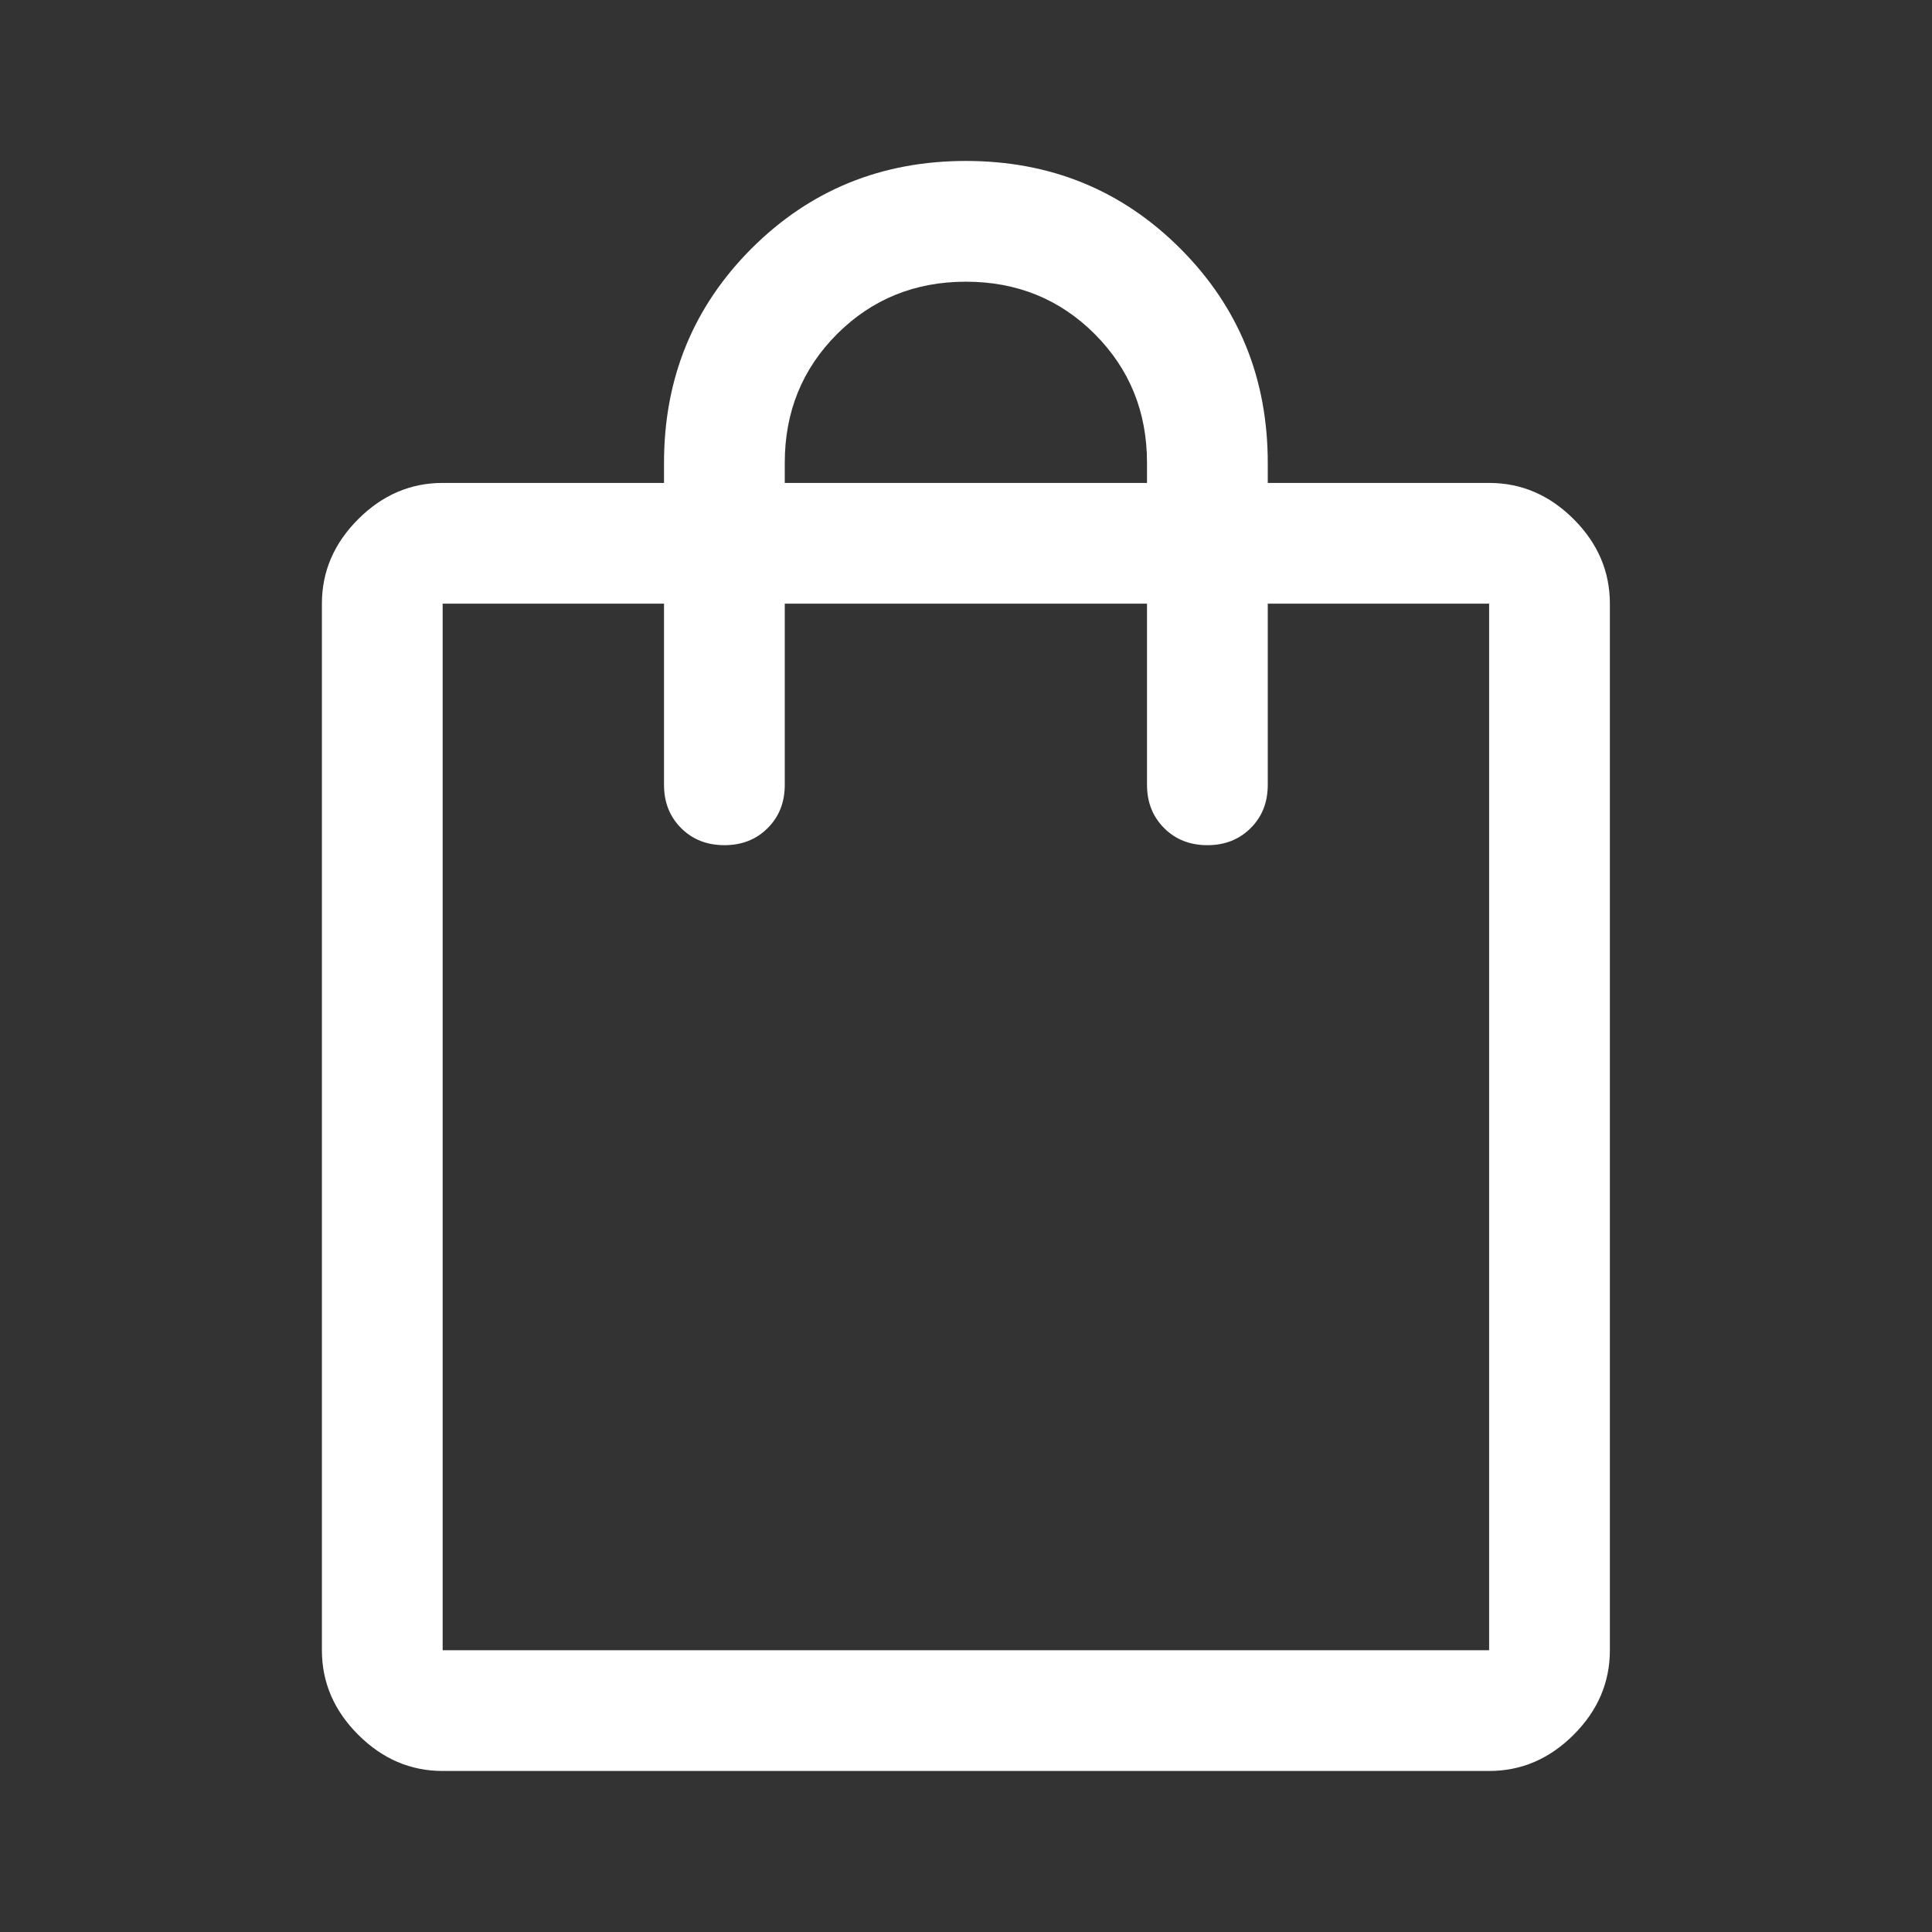 <svg width="26" height="26" viewBox="0 0 26 26" fill="none" xmlns="http://www.w3.org/2000/svg">
<rect x="0" y="0" width="26" height="26" fill="#333333" stroke="none"/>
<path d="M5.957 23.833C5.524 23.833 5.145 23.67 4.82 23.345C4.495 23.02 4.332 22.641 4.332 22.208V8.124C4.332 7.691 4.495 7.312 4.82 6.987C5.145 6.662 5.524 6.499 5.957 6.499H8.936V6.229C8.936 5.091 9.329 4.13 10.114 3.344C10.9 2.559 11.861 2.166 12.999 2.166C14.136 2.166 15.098 2.559 15.883 3.344C16.669 4.13 17.061 5.091 17.061 6.229V6.499H20.04C20.474 6.499 20.853 6.662 21.178 6.987C21.503 7.312 21.665 7.691 21.665 8.124V22.208C21.665 22.641 21.503 23.02 21.178 23.345C20.853 23.67 20.474 23.833 20.04 23.833H5.957ZM10.561 6.229V6.499H15.436V6.229C15.436 5.542 15.201 4.965 14.732 4.495C14.263 4.026 13.685 3.791 12.999 3.791C12.313 3.791 11.735 4.026 11.265 4.495C10.796 4.965 10.561 5.542 10.561 6.229ZM5.957 22.208H20.04V8.124H17.061V10.562C17.061 10.797 16.985 10.991 16.831 11.144C16.677 11.298 16.483 11.374 16.249 11.374C16.014 11.374 15.82 11.298 15.666 11.144C15.513 10.991 15.436 10.797 15.436 10.562V8.124H10.561V10.562C10.561 10.797 10.485 10.991 10.331 11.144C10.178 11.298 9.983 11.374 9.749 11.374C9.514 11.374 9.32 11.298 9.166 11.144C9.013 10.991 8.936 10.797 8.936 10.562V8.124H5.957V22.208ZM5.957 22.208V8.124V22.208Z" fill="white"/>
</svg>
